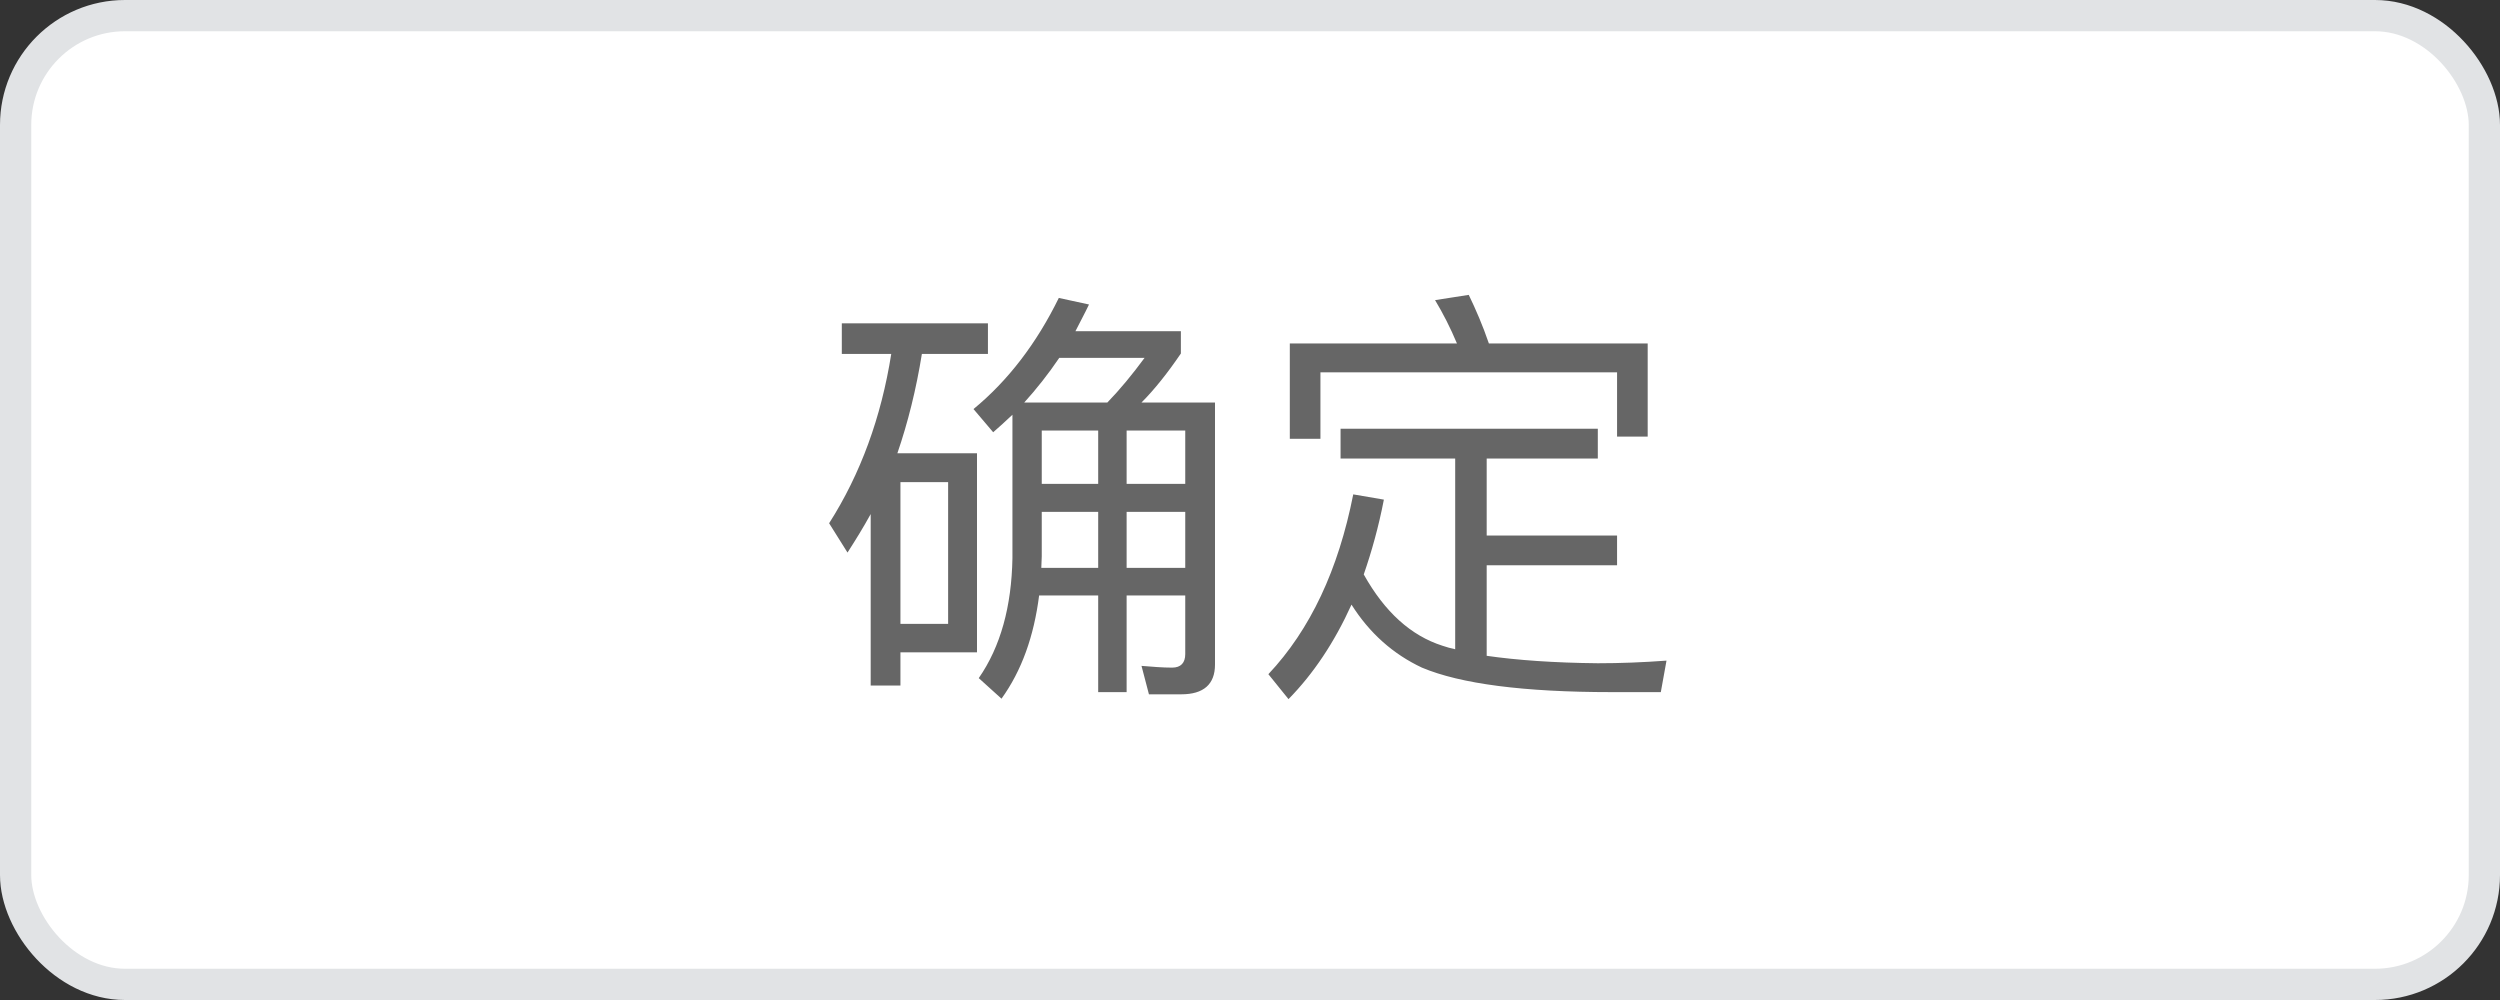 <svg width="80" height="32" viewBox="0 0 80 32" fill="none" xmlns="http://www.w3.org/2000/svg">
<rect x="0" y="0" width="80" height="32" fill="#333333" stroke="none"/>
<rect x="0.5" y="0.5" width="79" height="31" rx="3.5" fill="white"/>
<path d="M33.336 16.38H35.142V18.172H33.322C33.322 18.046 33.336 17.92 33.336 17.808V16.38ZM33.252 19.054H35.142V22.148H36.052V19.054H37.928V20.93C37.928 21.21 37.788 21.364 37.508 21.364C37.2 21.364 36.878 21.336 36.528 21.308L36.766 22.218H37.802C38.516 22.218 38.88 21.896 38.88 21.266V12.88H36.528C36.948 12.46 37.368 11.928 37.788 11.312V10.598H34.414C34.554 10.318 34.708 10.038 34.848 9.744L33.882 9.534C33.168 10.99 32.258 12.18 31.152 13.09L31.782 13.832C31.978 13.664 32.188 13.468 32.398 13.272V17.864C32.37 19.404 32.02 20.692 31.32 21.7L32.048 22.358C32.692 21.462 33.084 20.37 33.252 19.054ZM35.436 12.88H32.776C33.168 12.446 33.546 11.97 33.896 11.452H36.626C36.234 11.984 35.842 12.46 35.436 12.88ZM37.928 18.172H36.052V16.38H37.928V18.172ZM37.928 15.484H36.052V13.776H37.928V15.484ZM35.142 13.776V15.484H33.336V13.776H35.142ZM26.938 10.346V11.326H28.52C28.198 13.356 27.54 15.162 26.532 16.744L27.12 17.682C27.372 17.29 27.624 16.884 27.862 16.45V21.938H28.814V20.874H31.264V14.504H28.716C29.052 13.524 29.318 12.46 29.5 11.326H31.614V10.346H26.938ZM28.814 19.964V15.428H30.34V19.964H28.814ZM42.898 13.72V14.672H46.566V20.776C46.426 20.748 46.286 20.706 46.16 20.664C45.152 20.342 44.312 19.586 43.64 18.382C43.892 17.654 44.116 16.856 44.284 15.988L43.304 15.82C42.828 18.228 41.932 20.146 40.588 21.574L41.232 22.372C42.03 21.56 42.702 20.552 43.248 19.348C43.822 20.258 44.578 20.93 45.502 21.364C46.734 21.882 48.75 22.148 51.578 22.148H53.146L53.328 21.14C52.572 21.196 51.844 21.224 51.13 21.224C49.73 21.21 48.554 21.126 47.574 20.986V18.088H51.746V17.136H47.574V14.672H51.13V13.72H42.898ZM52.726 10.99H47.644C47.448 10.416 47.224 9.898 47 9.436L45.922 9.604C46.174 10.024 46.412 10.486 46.622 10.99H41.274V14.042H42.254V11.914H51.746V13.972H52.726V10.99Z" fill="#666666"/>
<rect x="0.5" y="0.5" width="79" height="31" rx="3.5" stroke="#E1E3E5"/>
</svg>
